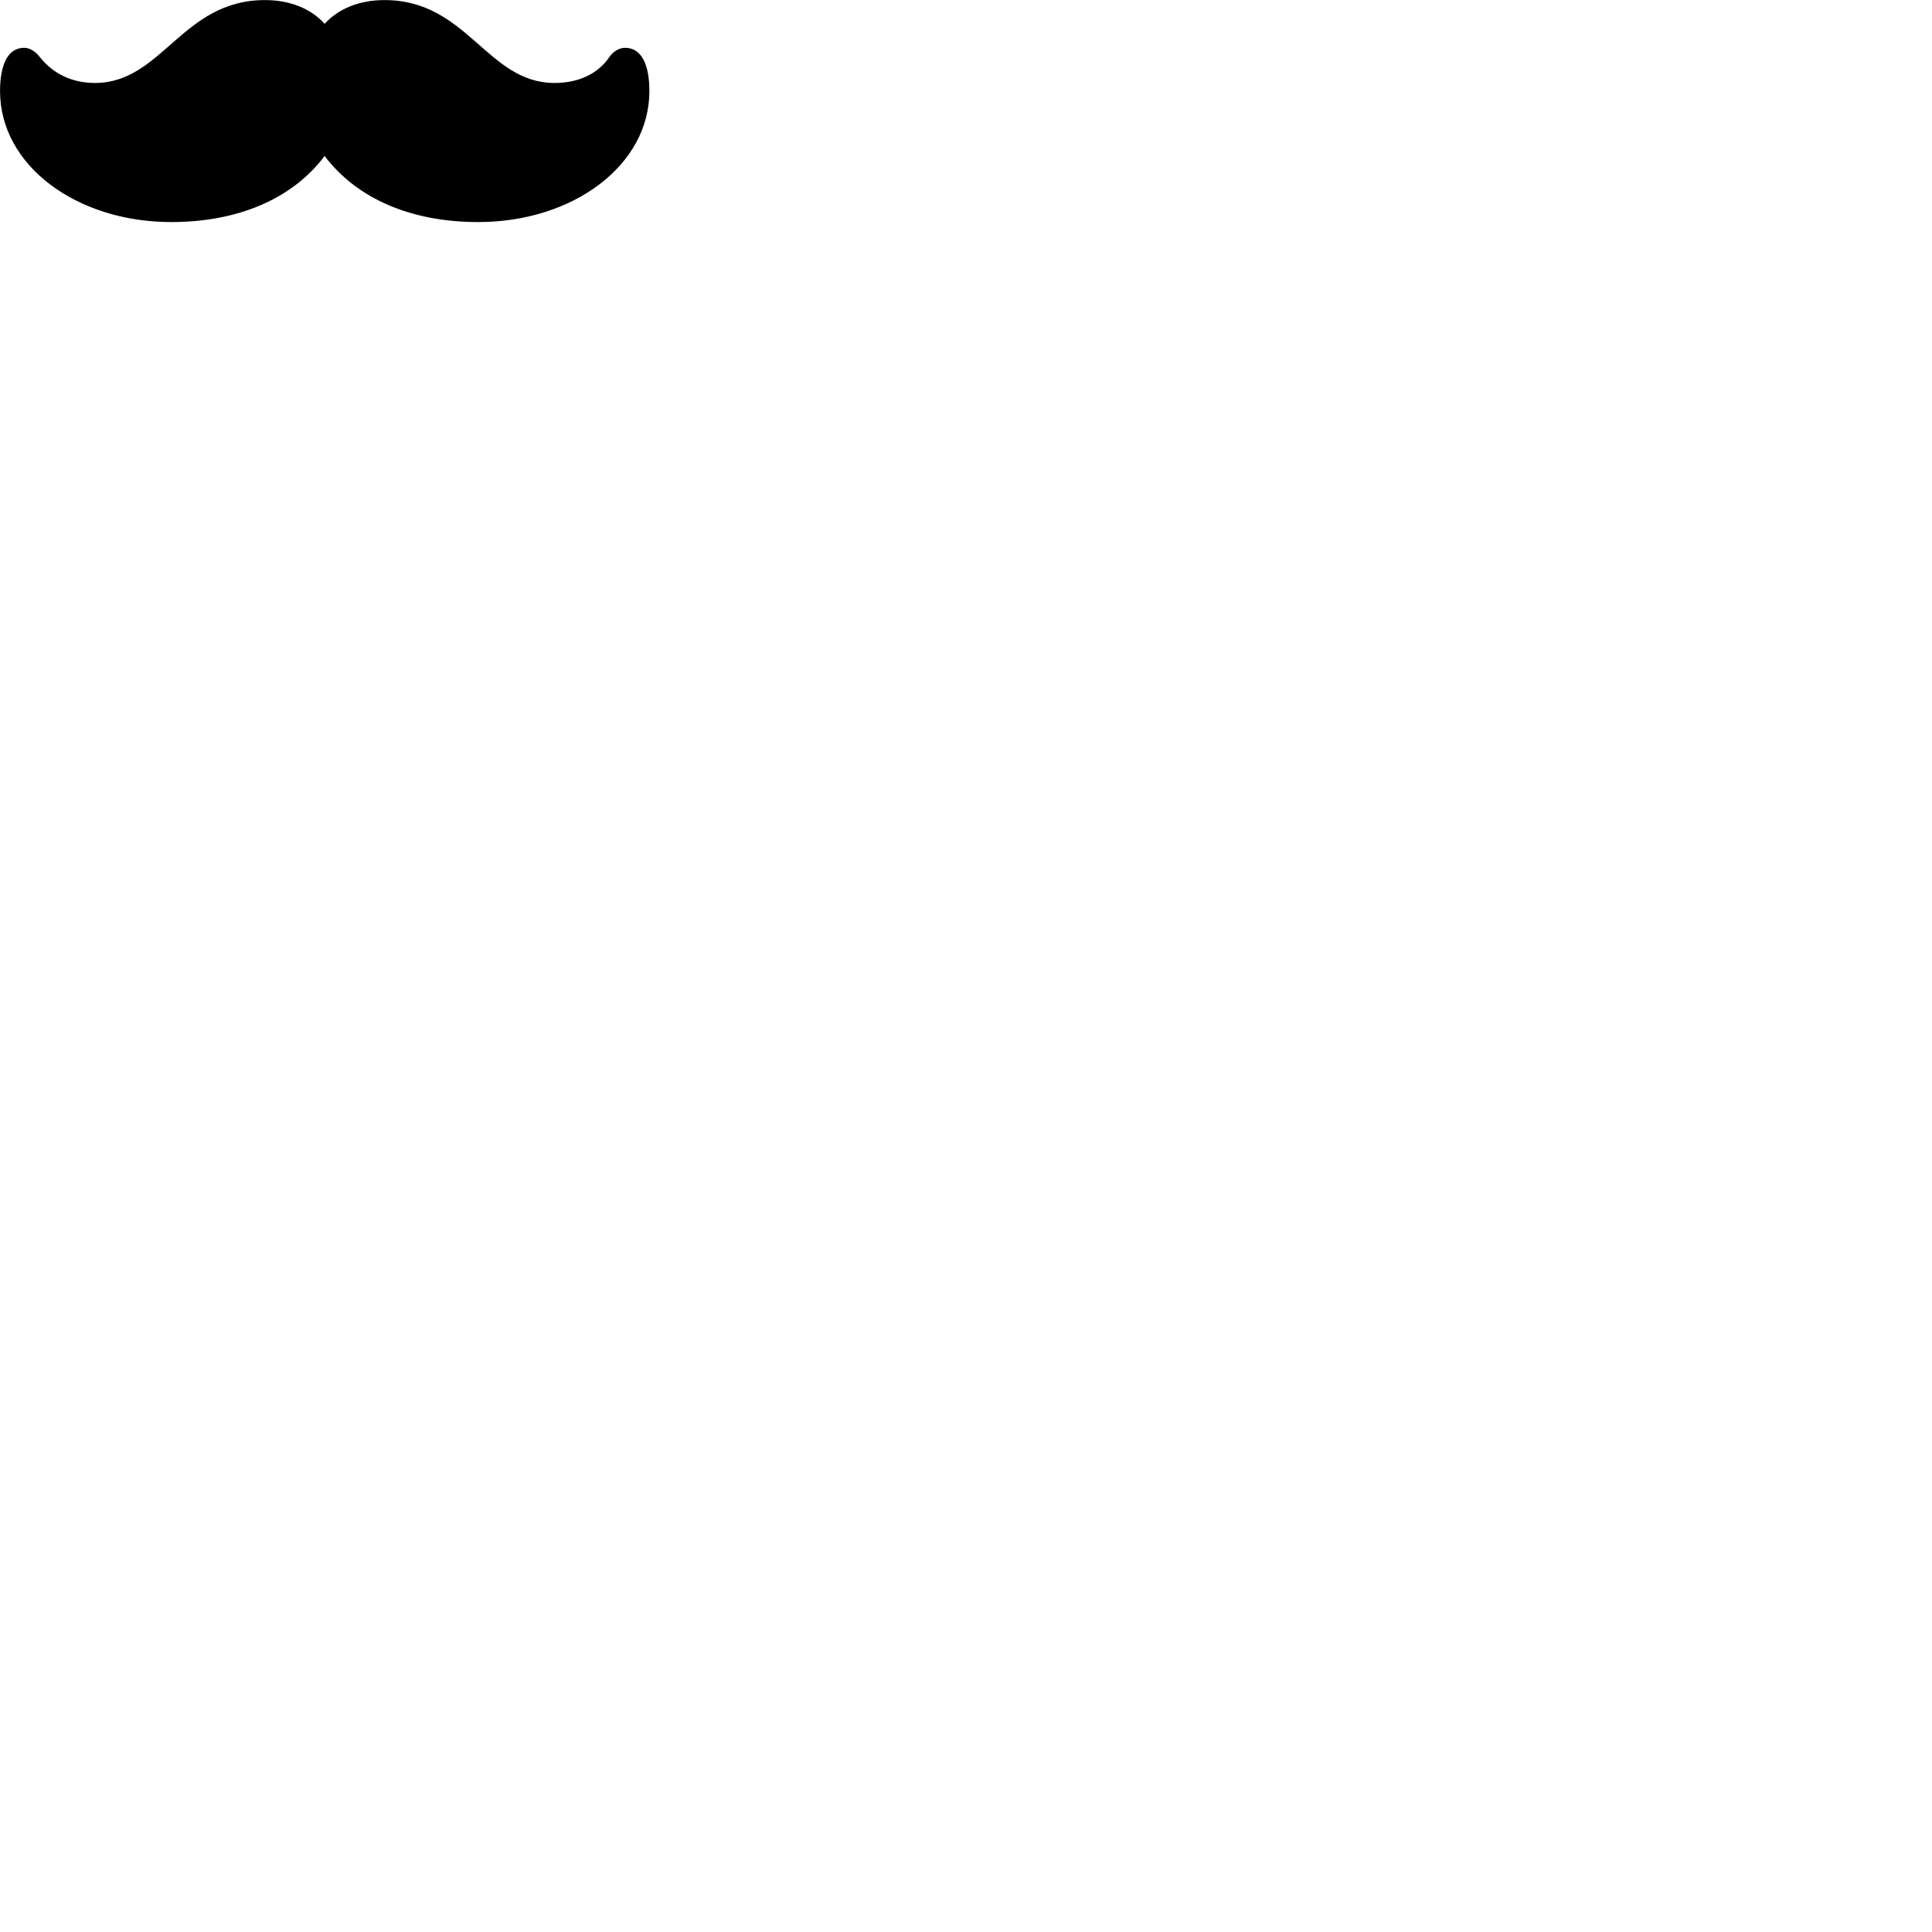 
        <svg xmlns="http://www.w3.org/2000/svg" viewBox="0 0 100 100">
            <path d="M0.002 4.714C0.002 8.564 3.962 11.494 8.862 11.494C12.312 11.494 15.132 10.294 16.802 8.074C18.482 10.294 21.292 11.494 24.752 11.494C29.652 11.494 33.612 8.564 33.612 4.714C33.612 3.354 33.212 2.474 32.352 2.474C32.052 2.474 31.732 2.664 31.532 2.964C30.942 3.824 29.942 4.294 28.702 4.294C25.202 4.294 24.202 0.004 19.902 0.004C18.602 0.004 17.522 0.444 16.802 1.234C16.092 0.444 15.012 0.004 13.712 0.004C9.412 0.004 8.402 4.294 4.912 4.294C3.752 4.294 2.762 3.834 2.062 2.954C1.842 2.664 1.542 2.474 1.252 2.474C0.402 2.474 0.002 3.354 0.002 4.714Z" />
        </svg>
    